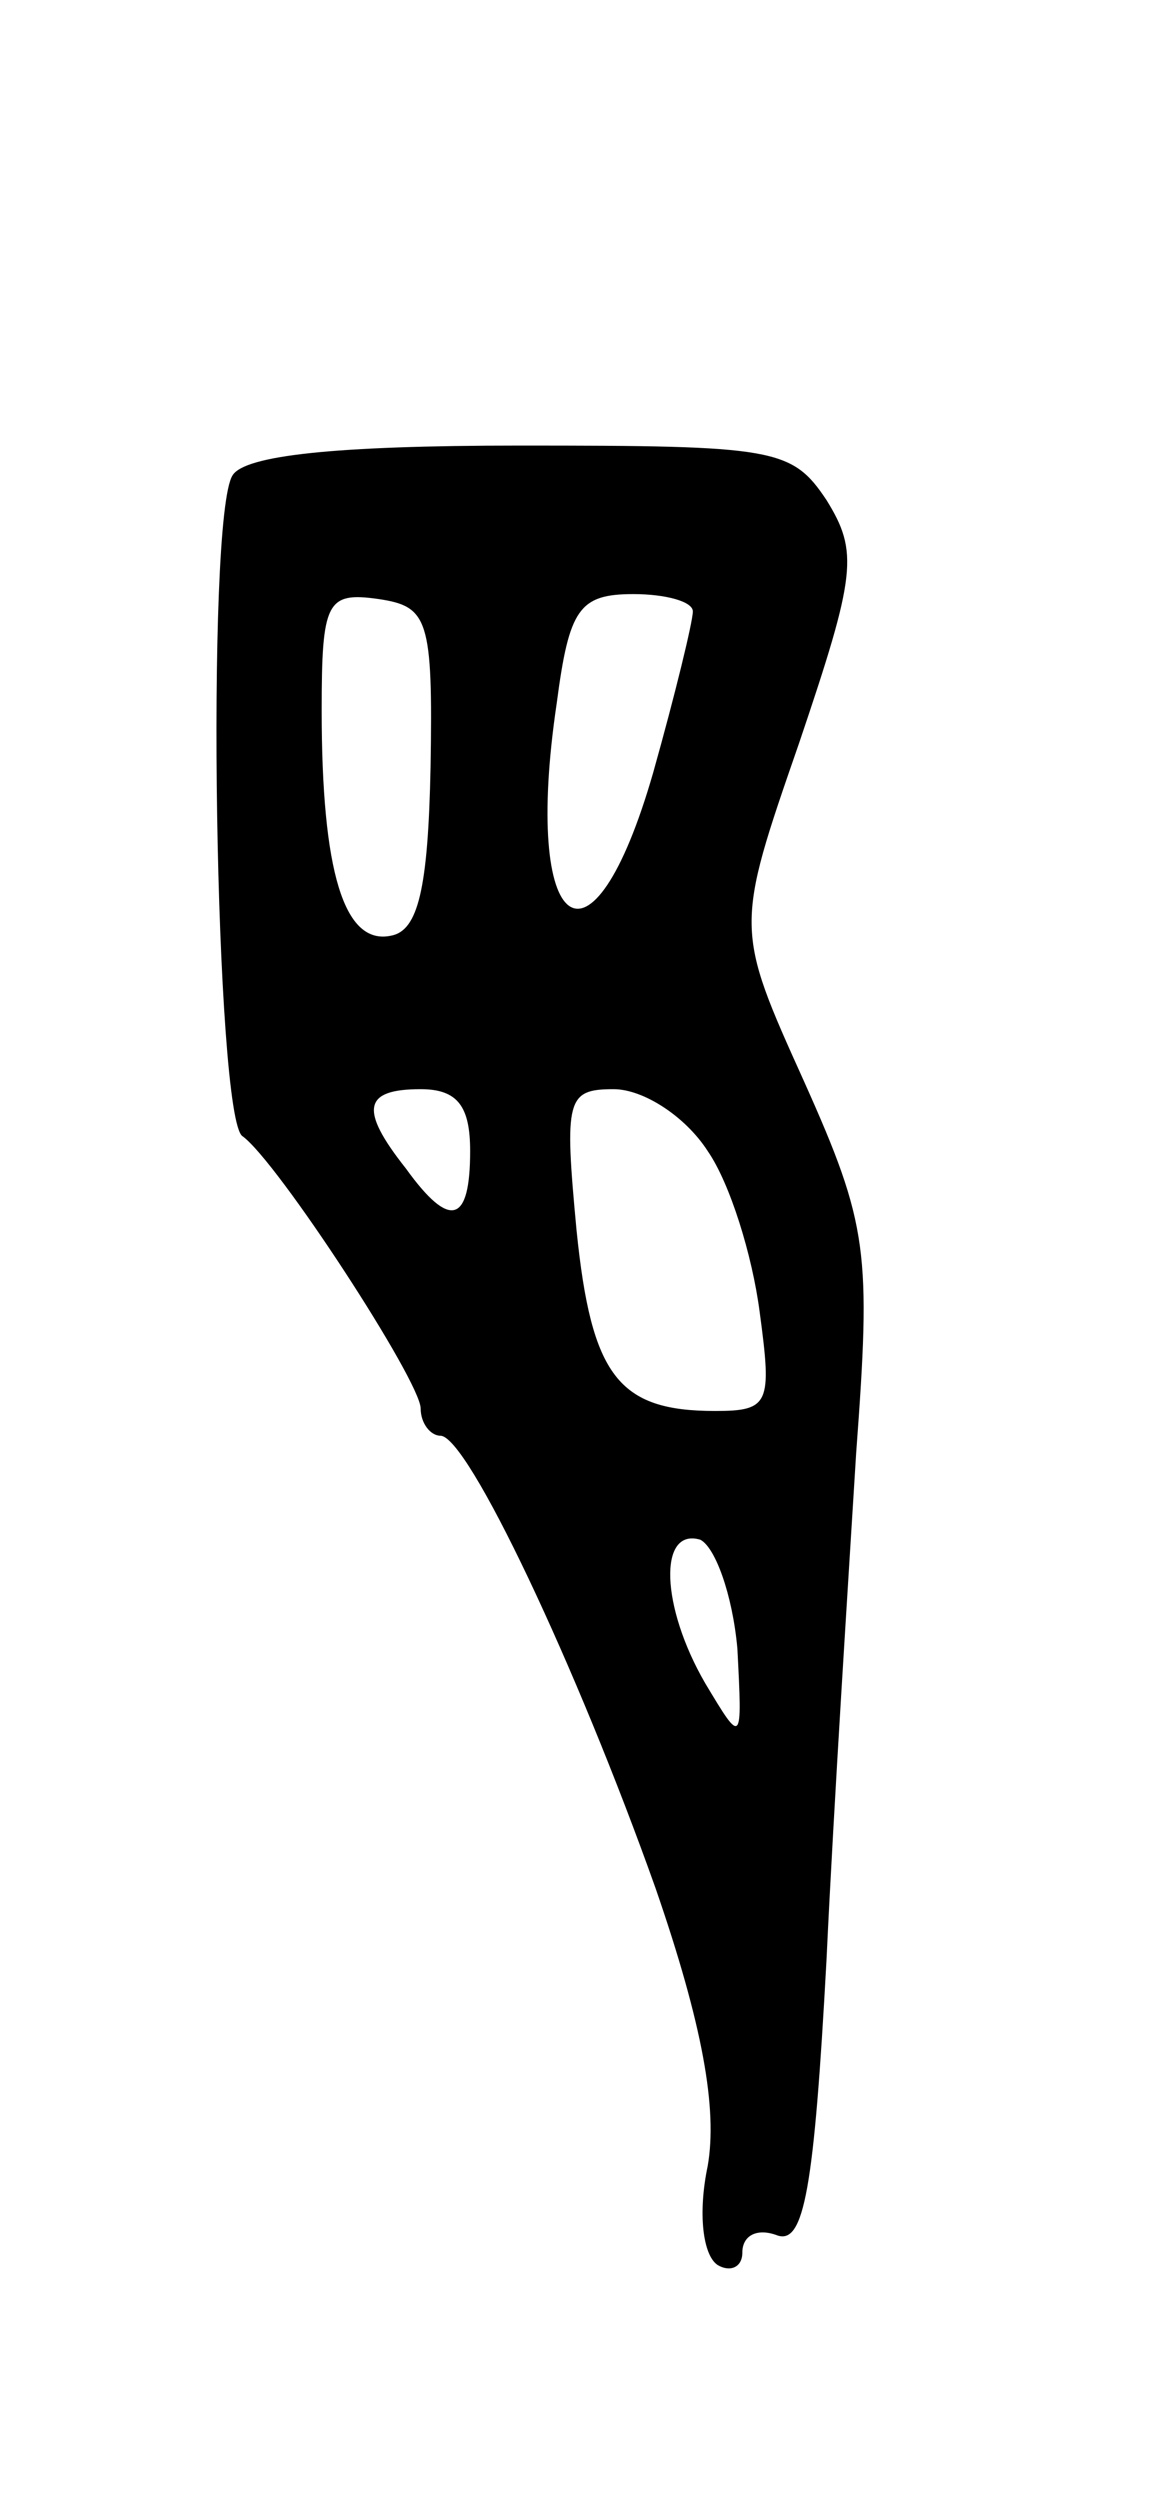 <svg version="1.0" xmlns="http://www.w3.org/2000/svg"
 width="47pt" height="101pt" viewBox="0 0 47 101"
 preserveAspectRatio="xMidYMid meet">
<g transform="translate(0,101) scale(0.1,-0.1)"
fill="#000000" stroke="none">
<path d="M94 818 c-11 -17 -7 -260 4 -267 14 -10 72 -99 72 -110 0 -6 4 -11 8
-11 11 0 55 -93 87 -183 19 -55 25 -89 21 -112 -4 -19 -2 -36 4 -40 5 -3 10
-1 10 5 0 7 6 10 14 7 11 -4 15 19 20 111 3 64 9 156 12 205 6 81 5 92 -21
150 -28 62 -28 62 -2 137 23 68 24 77 11 98 -14 21 -21 22 -124 22 -75 0 -111
-4 -116 -12z m80 -118 c-1 -49 -5 -66 -16 -68 -19 -4 -28 26 -28 91 0 44 2 48
23 45 20 -3 22 -8 21 -68z m106 63 c0 -4 -7 -33 -16 -65 -25 -87 -53 -66 -39
28 5 38 9 44 31 44 13 0 24 -3 24 -7z m-90 -218 c0 -29 -8 -32 -26 -7 -19 24
-17 32 6 32 15 0 20 -7 20 -25z m96 0 c9 -13 18 -42 21 -65 5 -37 4 -40 -18
-40 -39 0 -50 14 -56 73 -5 53 -4 57 15 57 12 0 29 -11 38 -25z m12 -201 c2
-39 2 -39 -13 -14 -18 31 -19 63 -2 58 6 -3 13 -22 15 -44z"/>
</g>
</svg>
